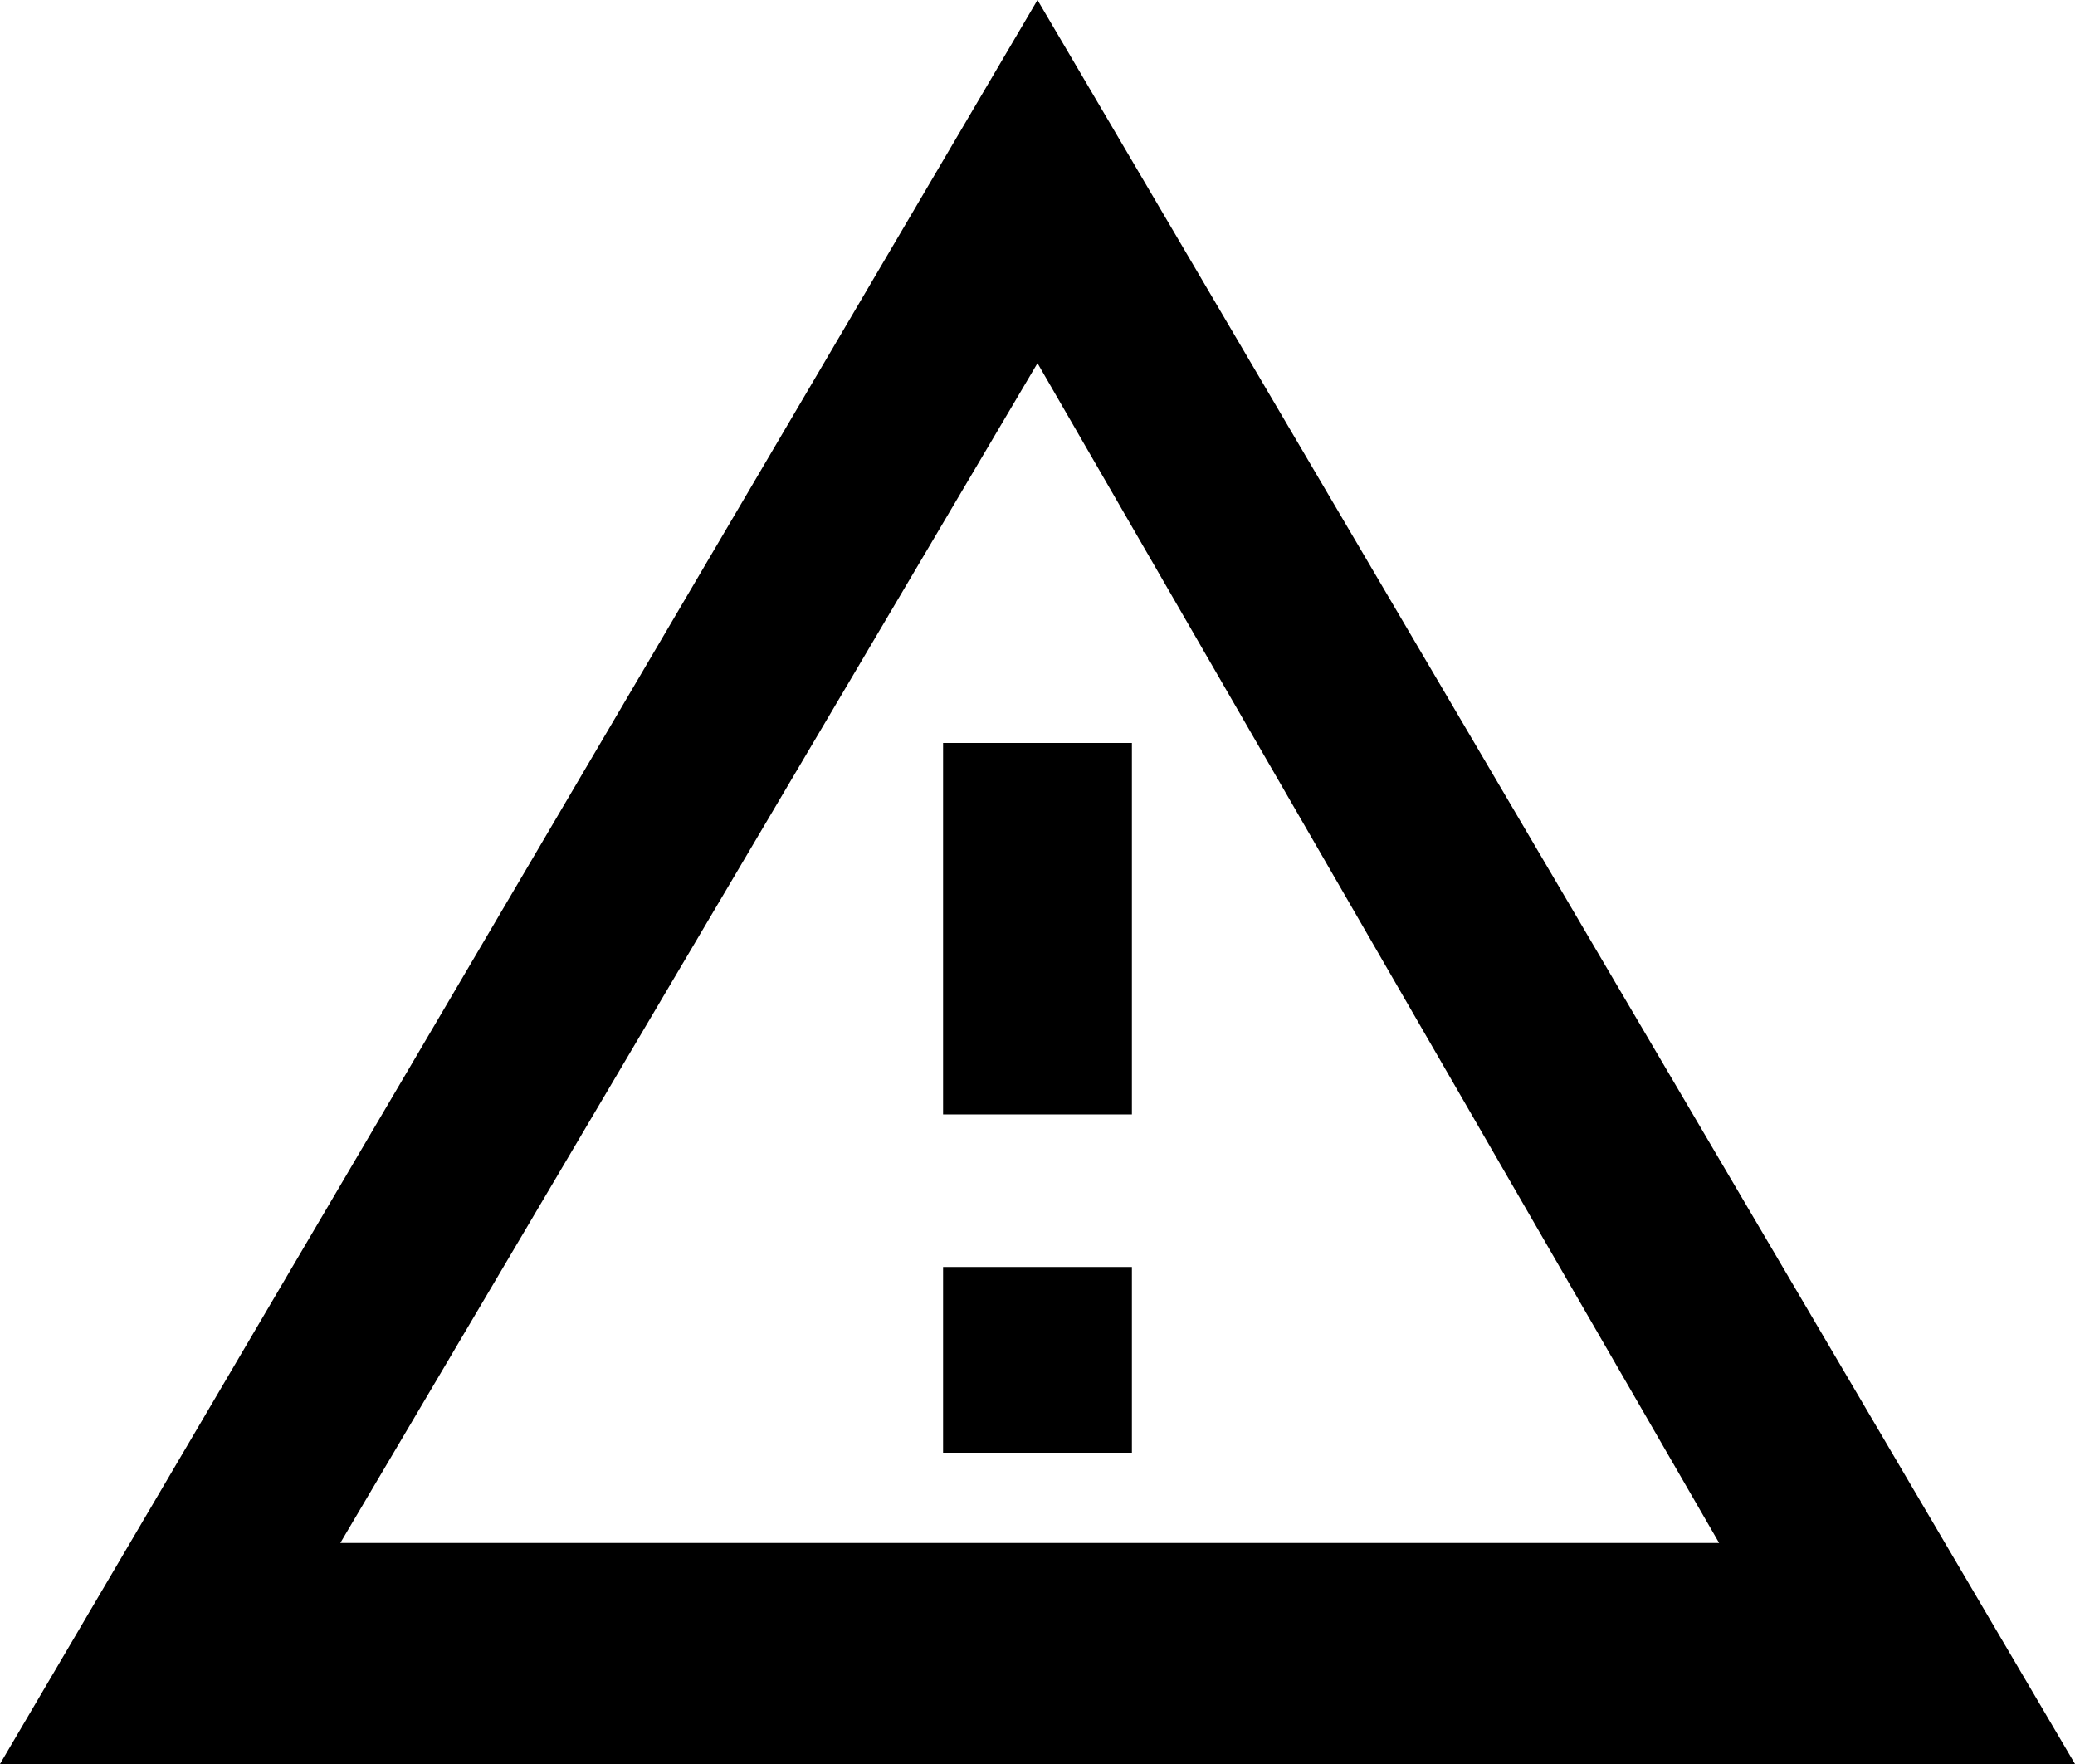 <svg id="Layer_1" data-name="Layer 1" xmlns="http://www.w3.org/2000/svg" viewBox="0 0 20 17"><title>warning-outline</title><path d="M12,3,2,20H22Zm0,3.5,6.57,11.37H5.28Z" transform="translate(-2 -3)"/><rect x="9.09" y="12.21" width="1.82" height="1.79"/><rect x="9.09" y="7.16" width="1.82" height="3.58"/></svg>